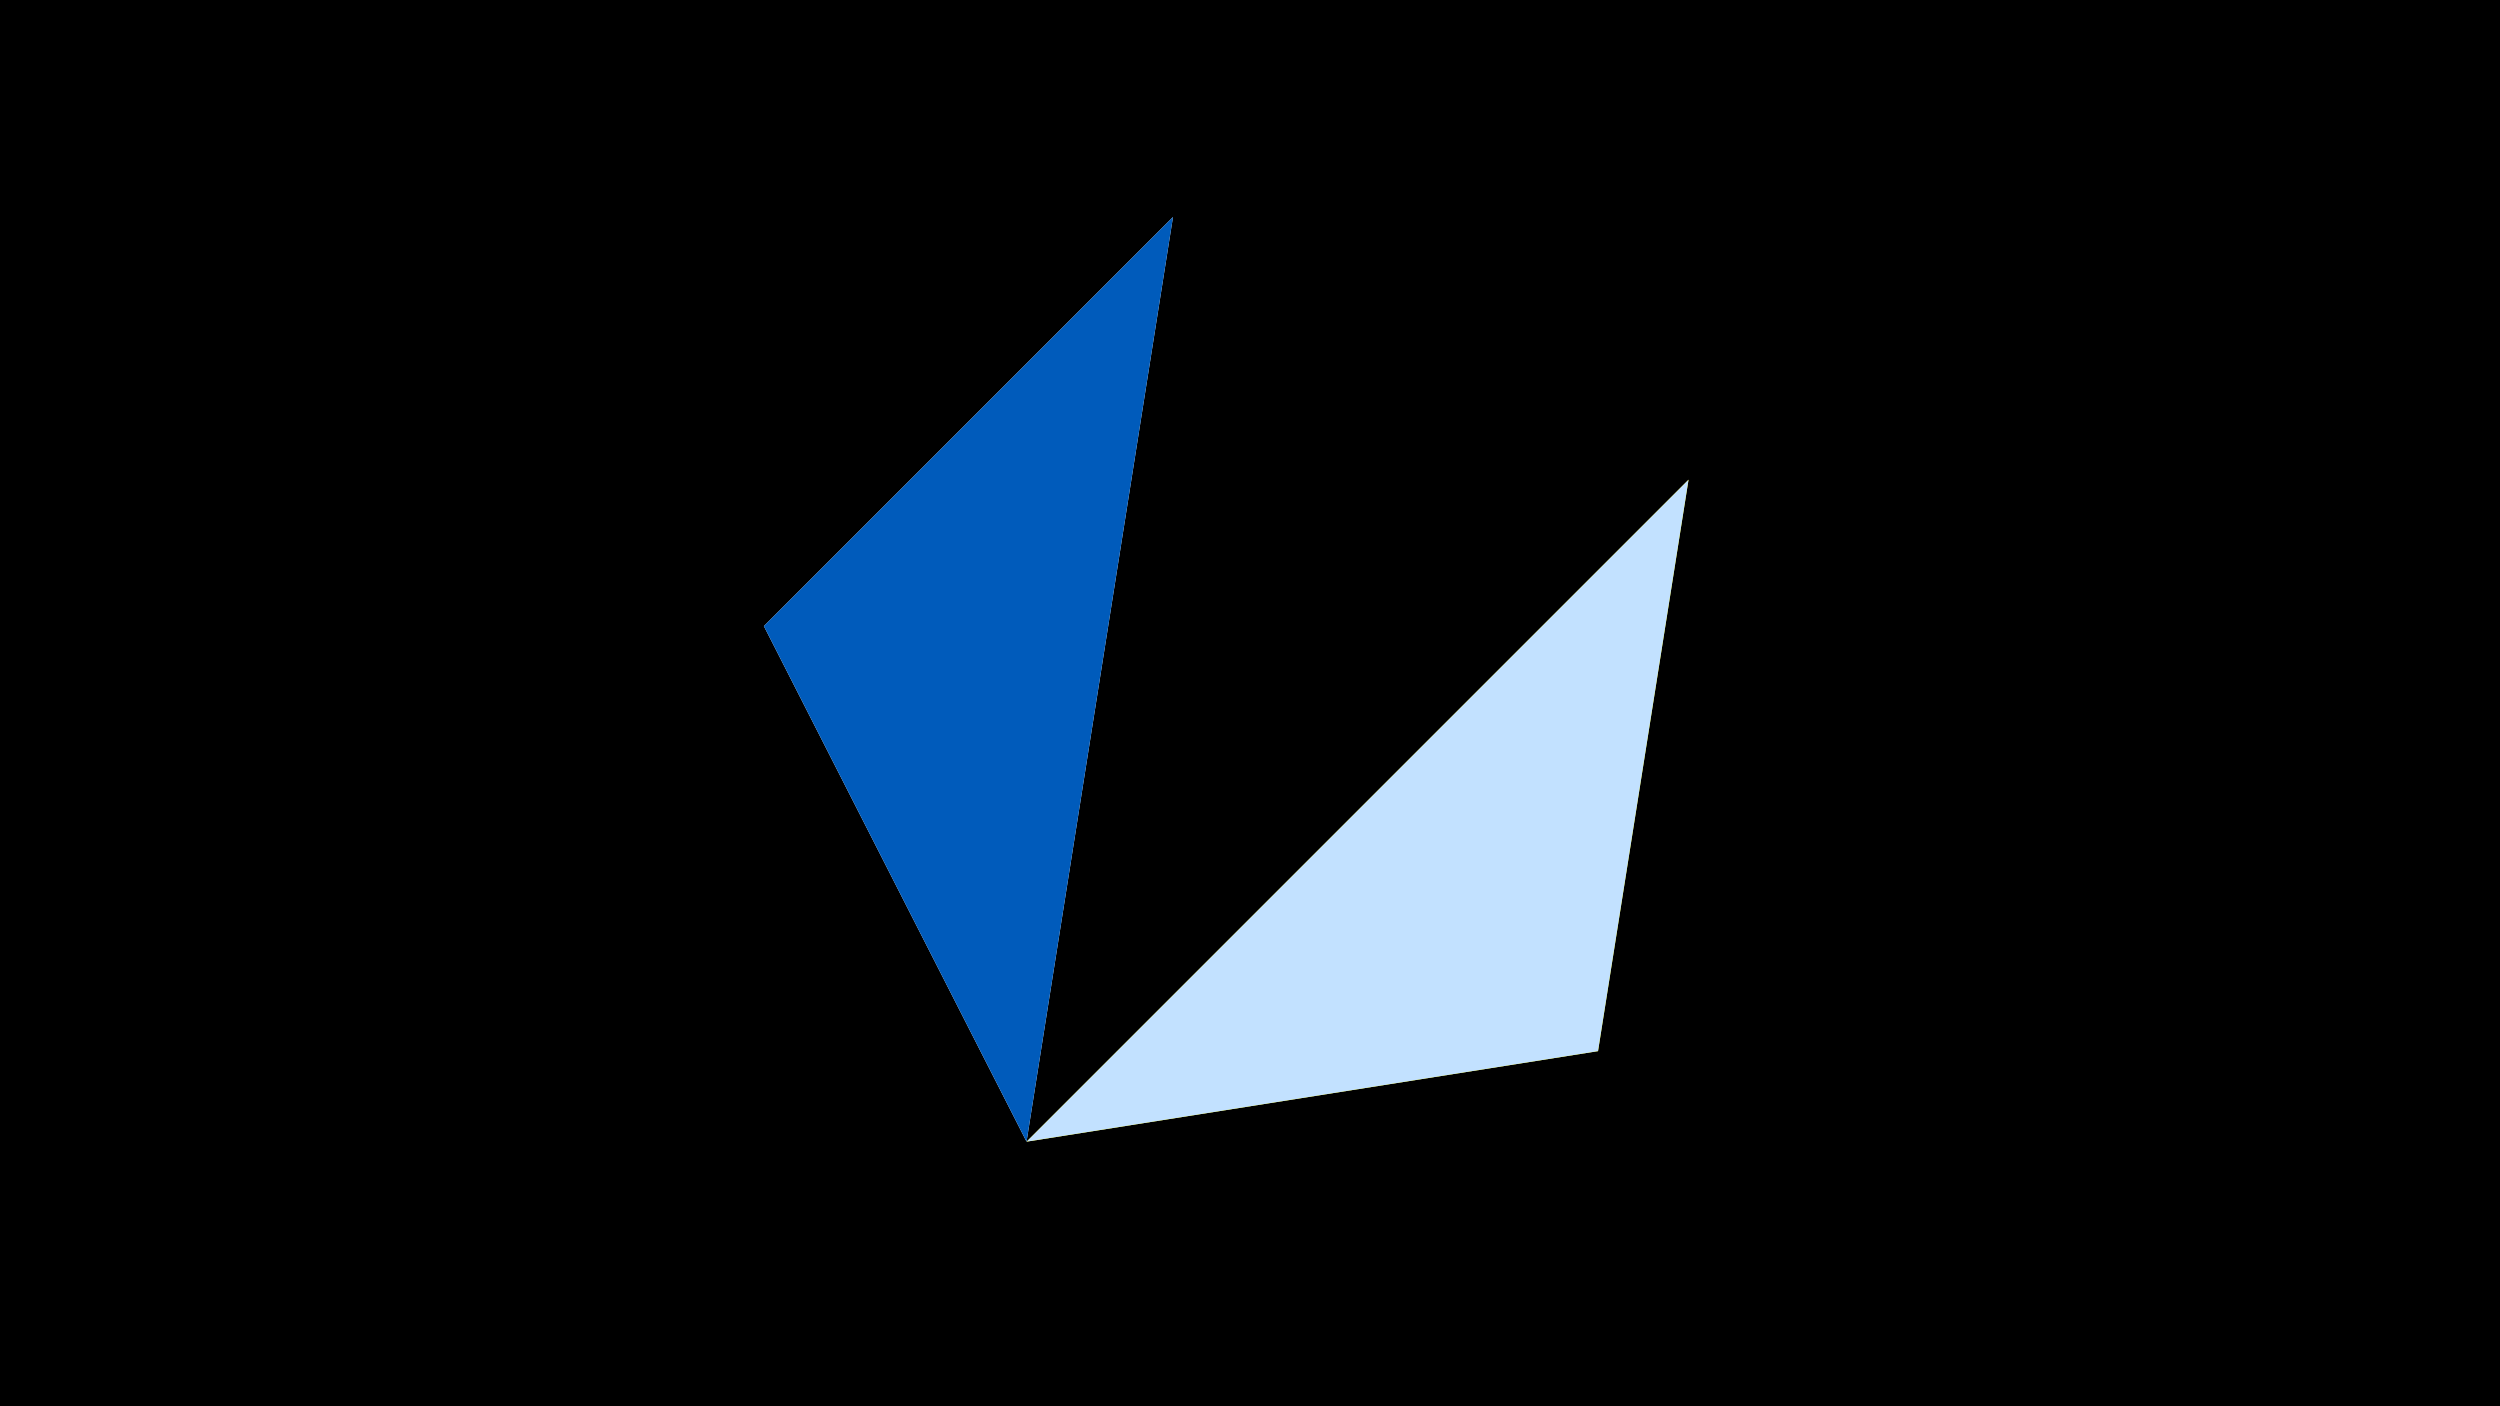 <svg width="1200" height="675" viewBox="-500 -500 1200 675" xmlns="http://www.w3.org/2000/svg"><title>juwel 19886</title><path d="M-500-500h1200v675h-1200z" fill="#000"/><path d="M-7.255,48L310.5,-269.755 267.054,4.554 Z" fill="#fff500"/><path d="M63.042,-395.841L-7.255,48 -133.341,-199.458 Z" fill="#fff"/><path d="M-7.255,48L310.5,-269.755 267.054,4.554 Z" fill="#c2e1ff"/><path d="M63.042,-395.841L-133.341,-199.458 -7.255,48 Z" fill="#005bbb"/></svg>